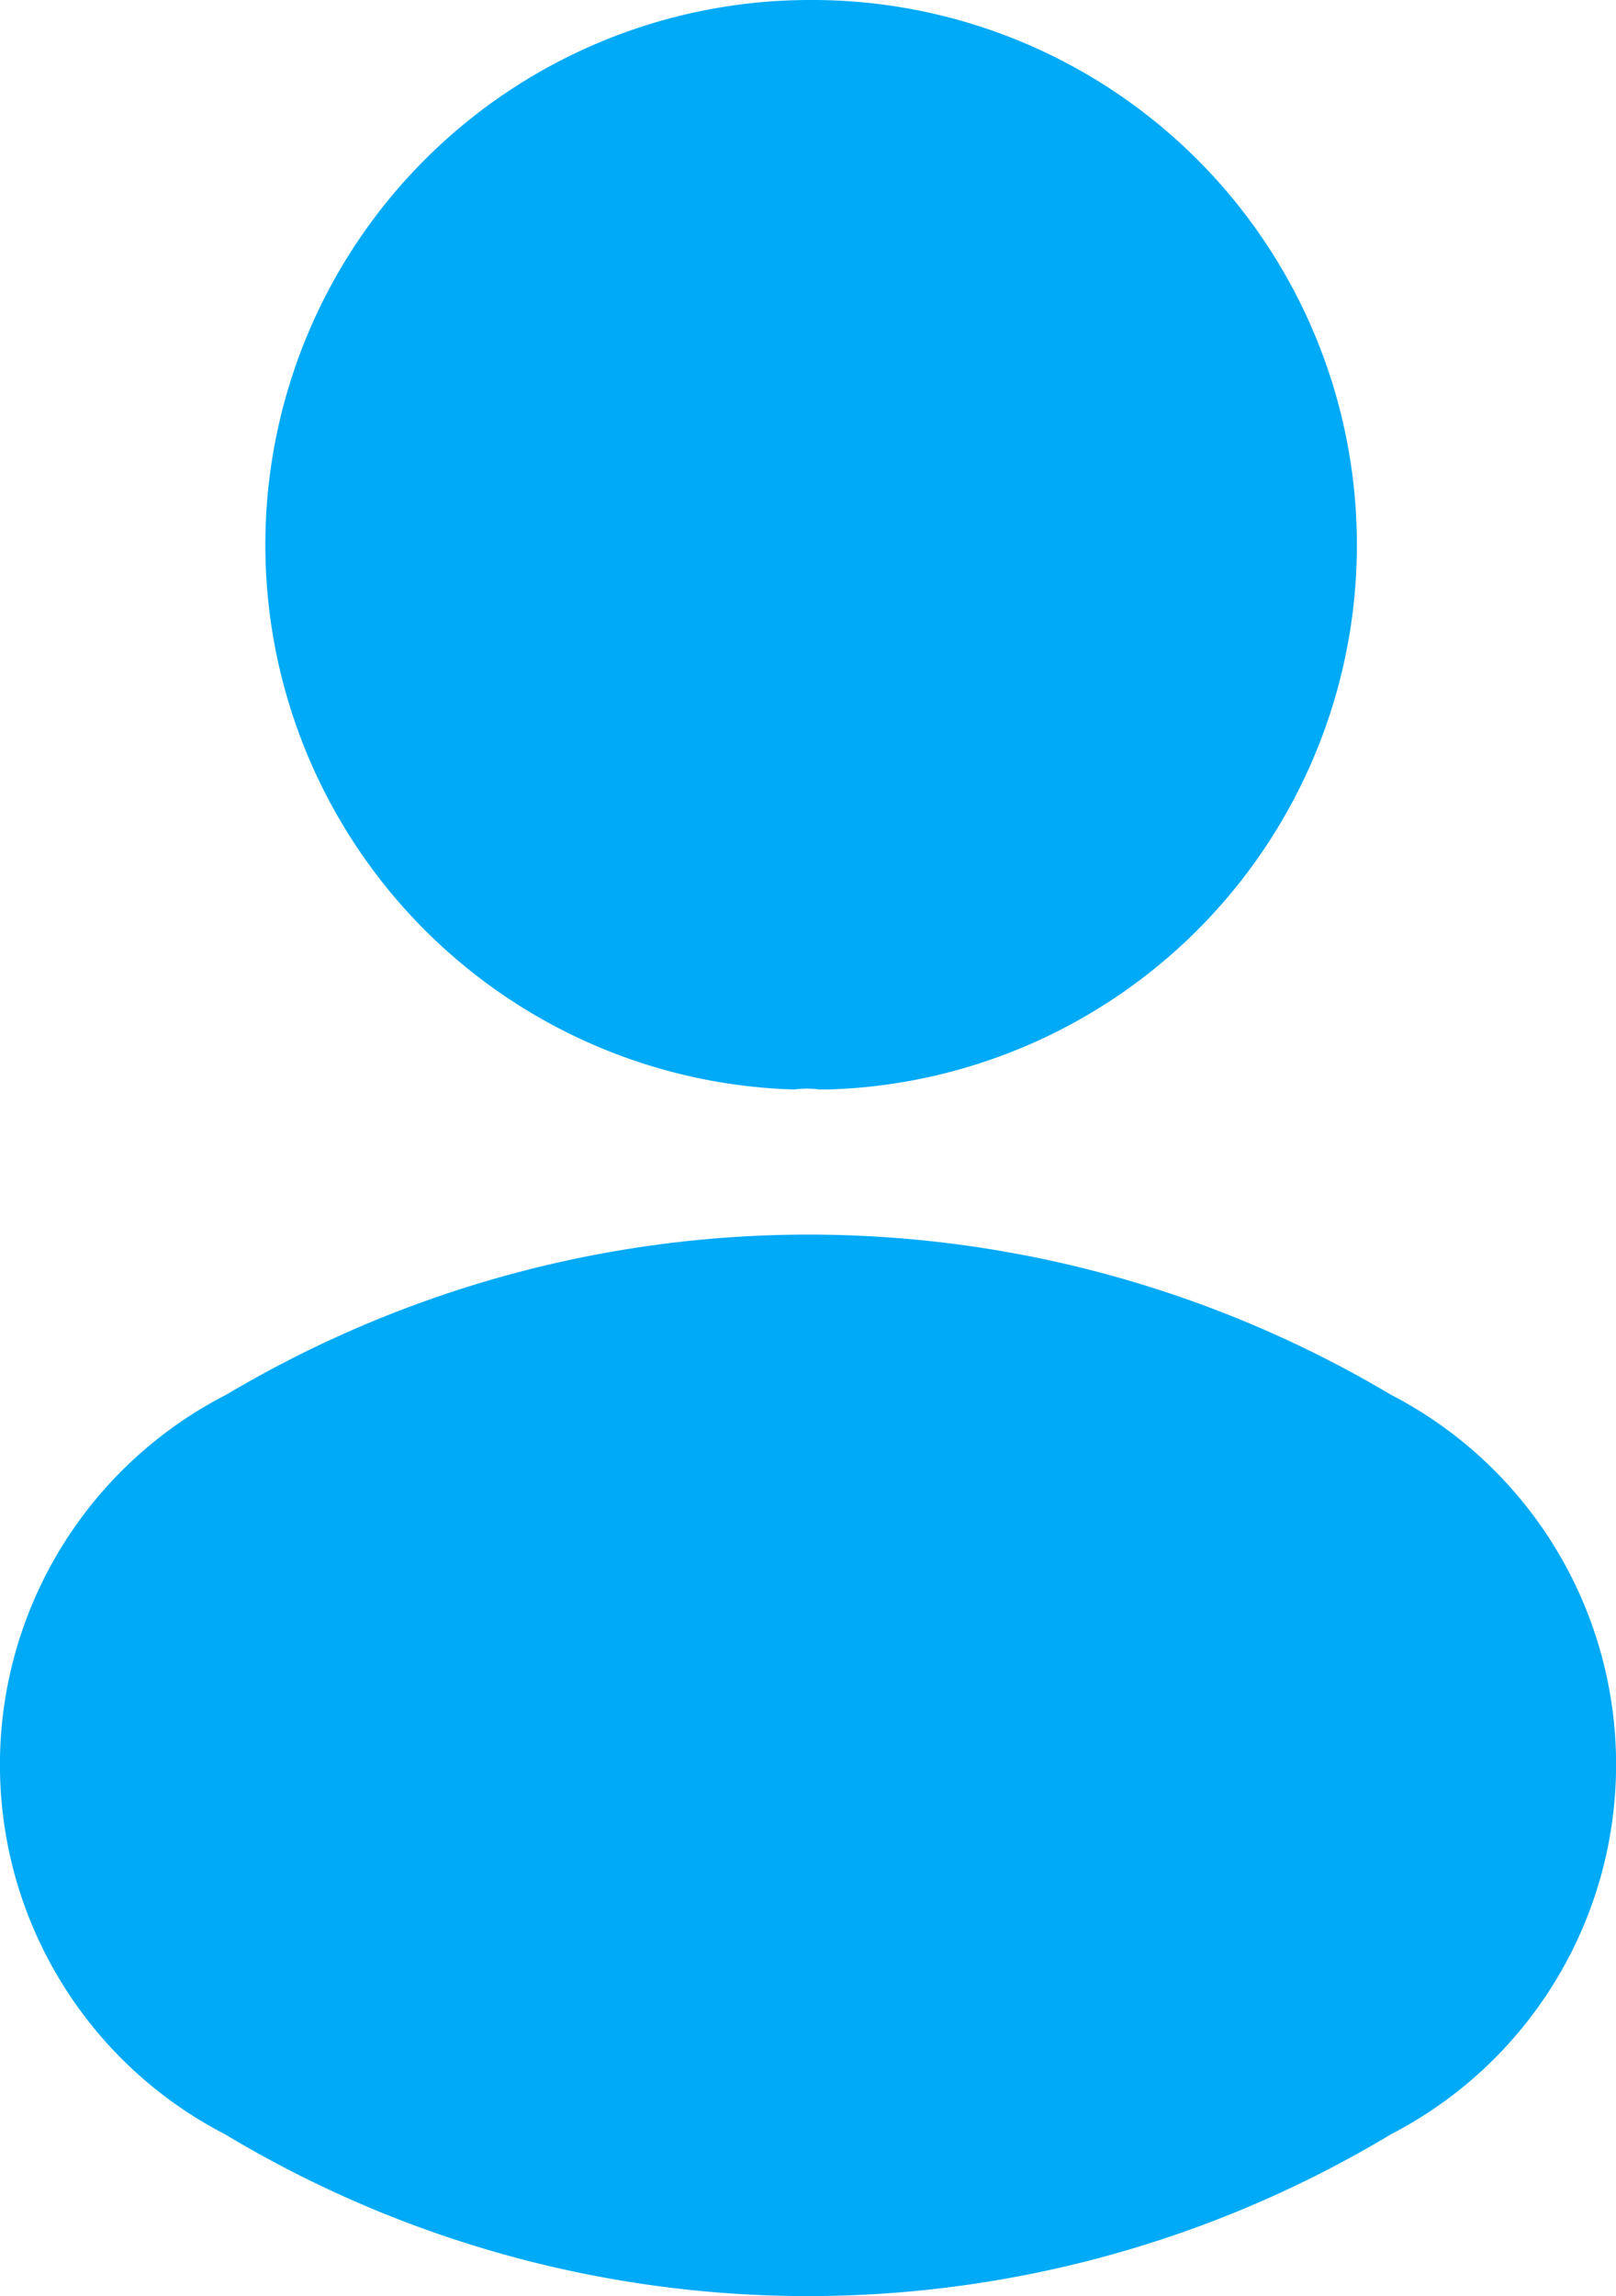 <svg xmlns="http://www.w3.org/2000/svg" width="13.902" height="19.747" viewBox="0 0 13.902 19.747">
  <g id="Group_327" data-name="Group 327" transform="translate(-296.96 -158)">
    <path id="Path_61004" data-name="Path 61004" d="M303.94,158a4.686,4.686,0,0,0-.118,9.37.8.8,0,0,1,.217,0h.069a4.686,4.686,0,0,0-.168-9.37Z" transform="translate(-0.029 0)" fill="#00aaf7"/>
    <path id="Path_61005" data-name="Path 61005" d="M308.927,170.132a9.8,9.8,0,0,0-10.022,0,3.575,3.575,0,0,0-.01,6.359,9.732,9.732,0,0,0,10.032,0,3.579,3.579,0,0,0,0-6.359Z" transform="translate(0 -0.136)" fill="#00aaf7"/>
  </g>
</svg>
